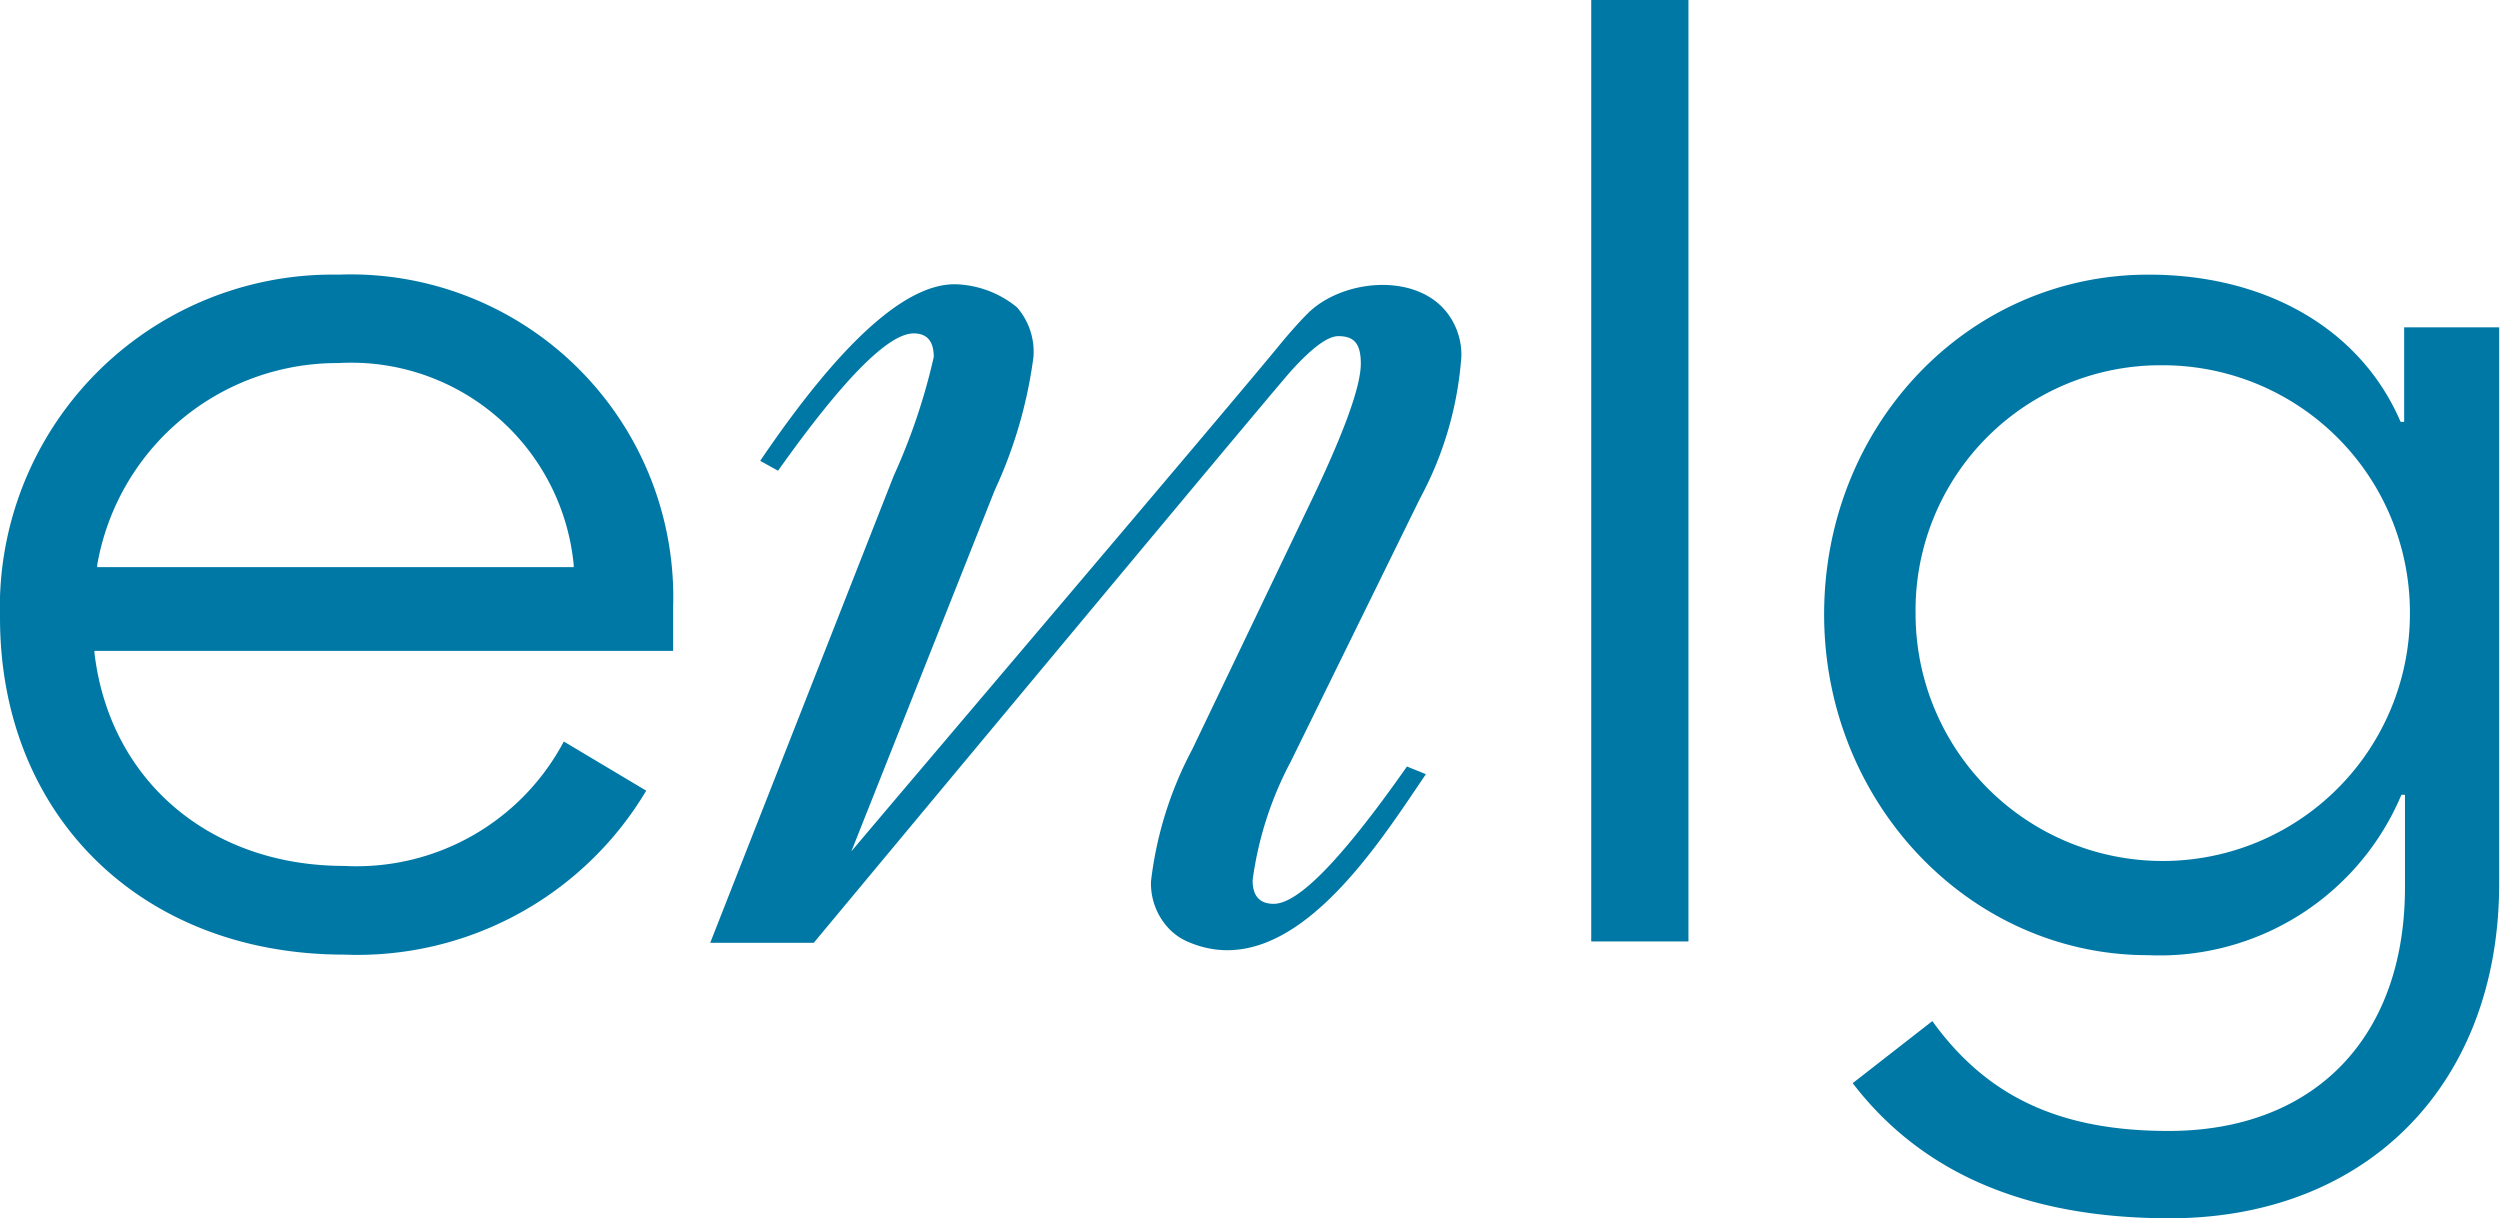 <svg xmlns="http://www.w3.org/2000/svg" viewBox="0 0 91.03 44.36"><defs><style>.cls-1{fill:#0078a5;}</style></defs><g id="Layer_2" data-name="Layer 2"><g id="Artwork"><path class="cls-1" d="M42.55,33.8a2.39,2.39,0,0,1-.64-1.71,13.58,13.58,0,0,1,1.5-4.8L47.86,18c1.18-2.49,1.69-4,1.69-4.76s-.27-1-.82-1q-.58,0-1.74,1.29c-.78.87-17.36,20.8-17.36,20.8H25.86l6.68-17A22.35,22.35,0,0,0,34,13c0-.57-.24-.86-.73-.86q-1.39,0-4.94,5l-.65-.36q4.36-6.43,7.08-6.43a3.69,3.69,0,0,1,2.27.84A2.46,2.46,0,0,1,37.63,13a16.64,16.64,0,0,1-1.41,4.85L31,31C32,29.8,44.59,15,46.56,12.6c.31-.38.71-.84,1.06-1.19,1.23-1.22,3.82-1.49,5-.11a2.5,2.5,0,0,1,.59,1.7,12.79,12.79,0,0,1-1.51,5.16L47,27.73a12.82,12.82,0,0,0-1.39,4.32c0,.57.25.86.77.86.91,0,2.52-1.68,4.85-5l.69.28c-1.71,2.5-4.92,7.73-8.67,6.1A2.09,2.09,0,0,1,42.55,33.8Z"/><path class="cls-1" d="M12.54,34.76C5.16,34.76,0,29.71,0,22.49A12.12,12.12,0,0,1,12.32,10a11.75,11.75,0,0,1,12.19,12.1V23.7H3.44v.08c.55,4.64,4.2,7.75,9.09,7.75a8.54,8.54,0,0,0,8-4.53l3,1.79A12.24,12.24,0,0,1,12.54,34.76Zm-.22-21.54a8.87,8.87,0,0,0-8.78,7.35l0,.08H20.89v-.08A8.14,8.14,0,0,0,12.32,13.22Z"/><rect class="cls-1" x="57.94" width="3.54" height="34.28"/><path class="cls-1" d="M79,44.36c-5.17,0-9-1.61-11.54-4.92l2.9-2.26c2,2.77,4.66,4,8.6,4,5.31,0,8.61-3.4,8.61-8.87V28.94l-.13,0a9.55,9.55,0,0,1-9.23,5.84c-6.5,0-11.79-5.56-11.79-12.41S71.62,10,78.23,10c4.31,0,7.74,2,9.18,5.36l.13,0V11.92H91V32.17C91,39.46,86.21,44.36,79,44.36ZM78.75,13.3a8.92,8.92,0,0,0-9,9.05,9,9,0,1,0,18,0A9,9,0,0,0,78.75,13.3Z"/></g></g></svg>
